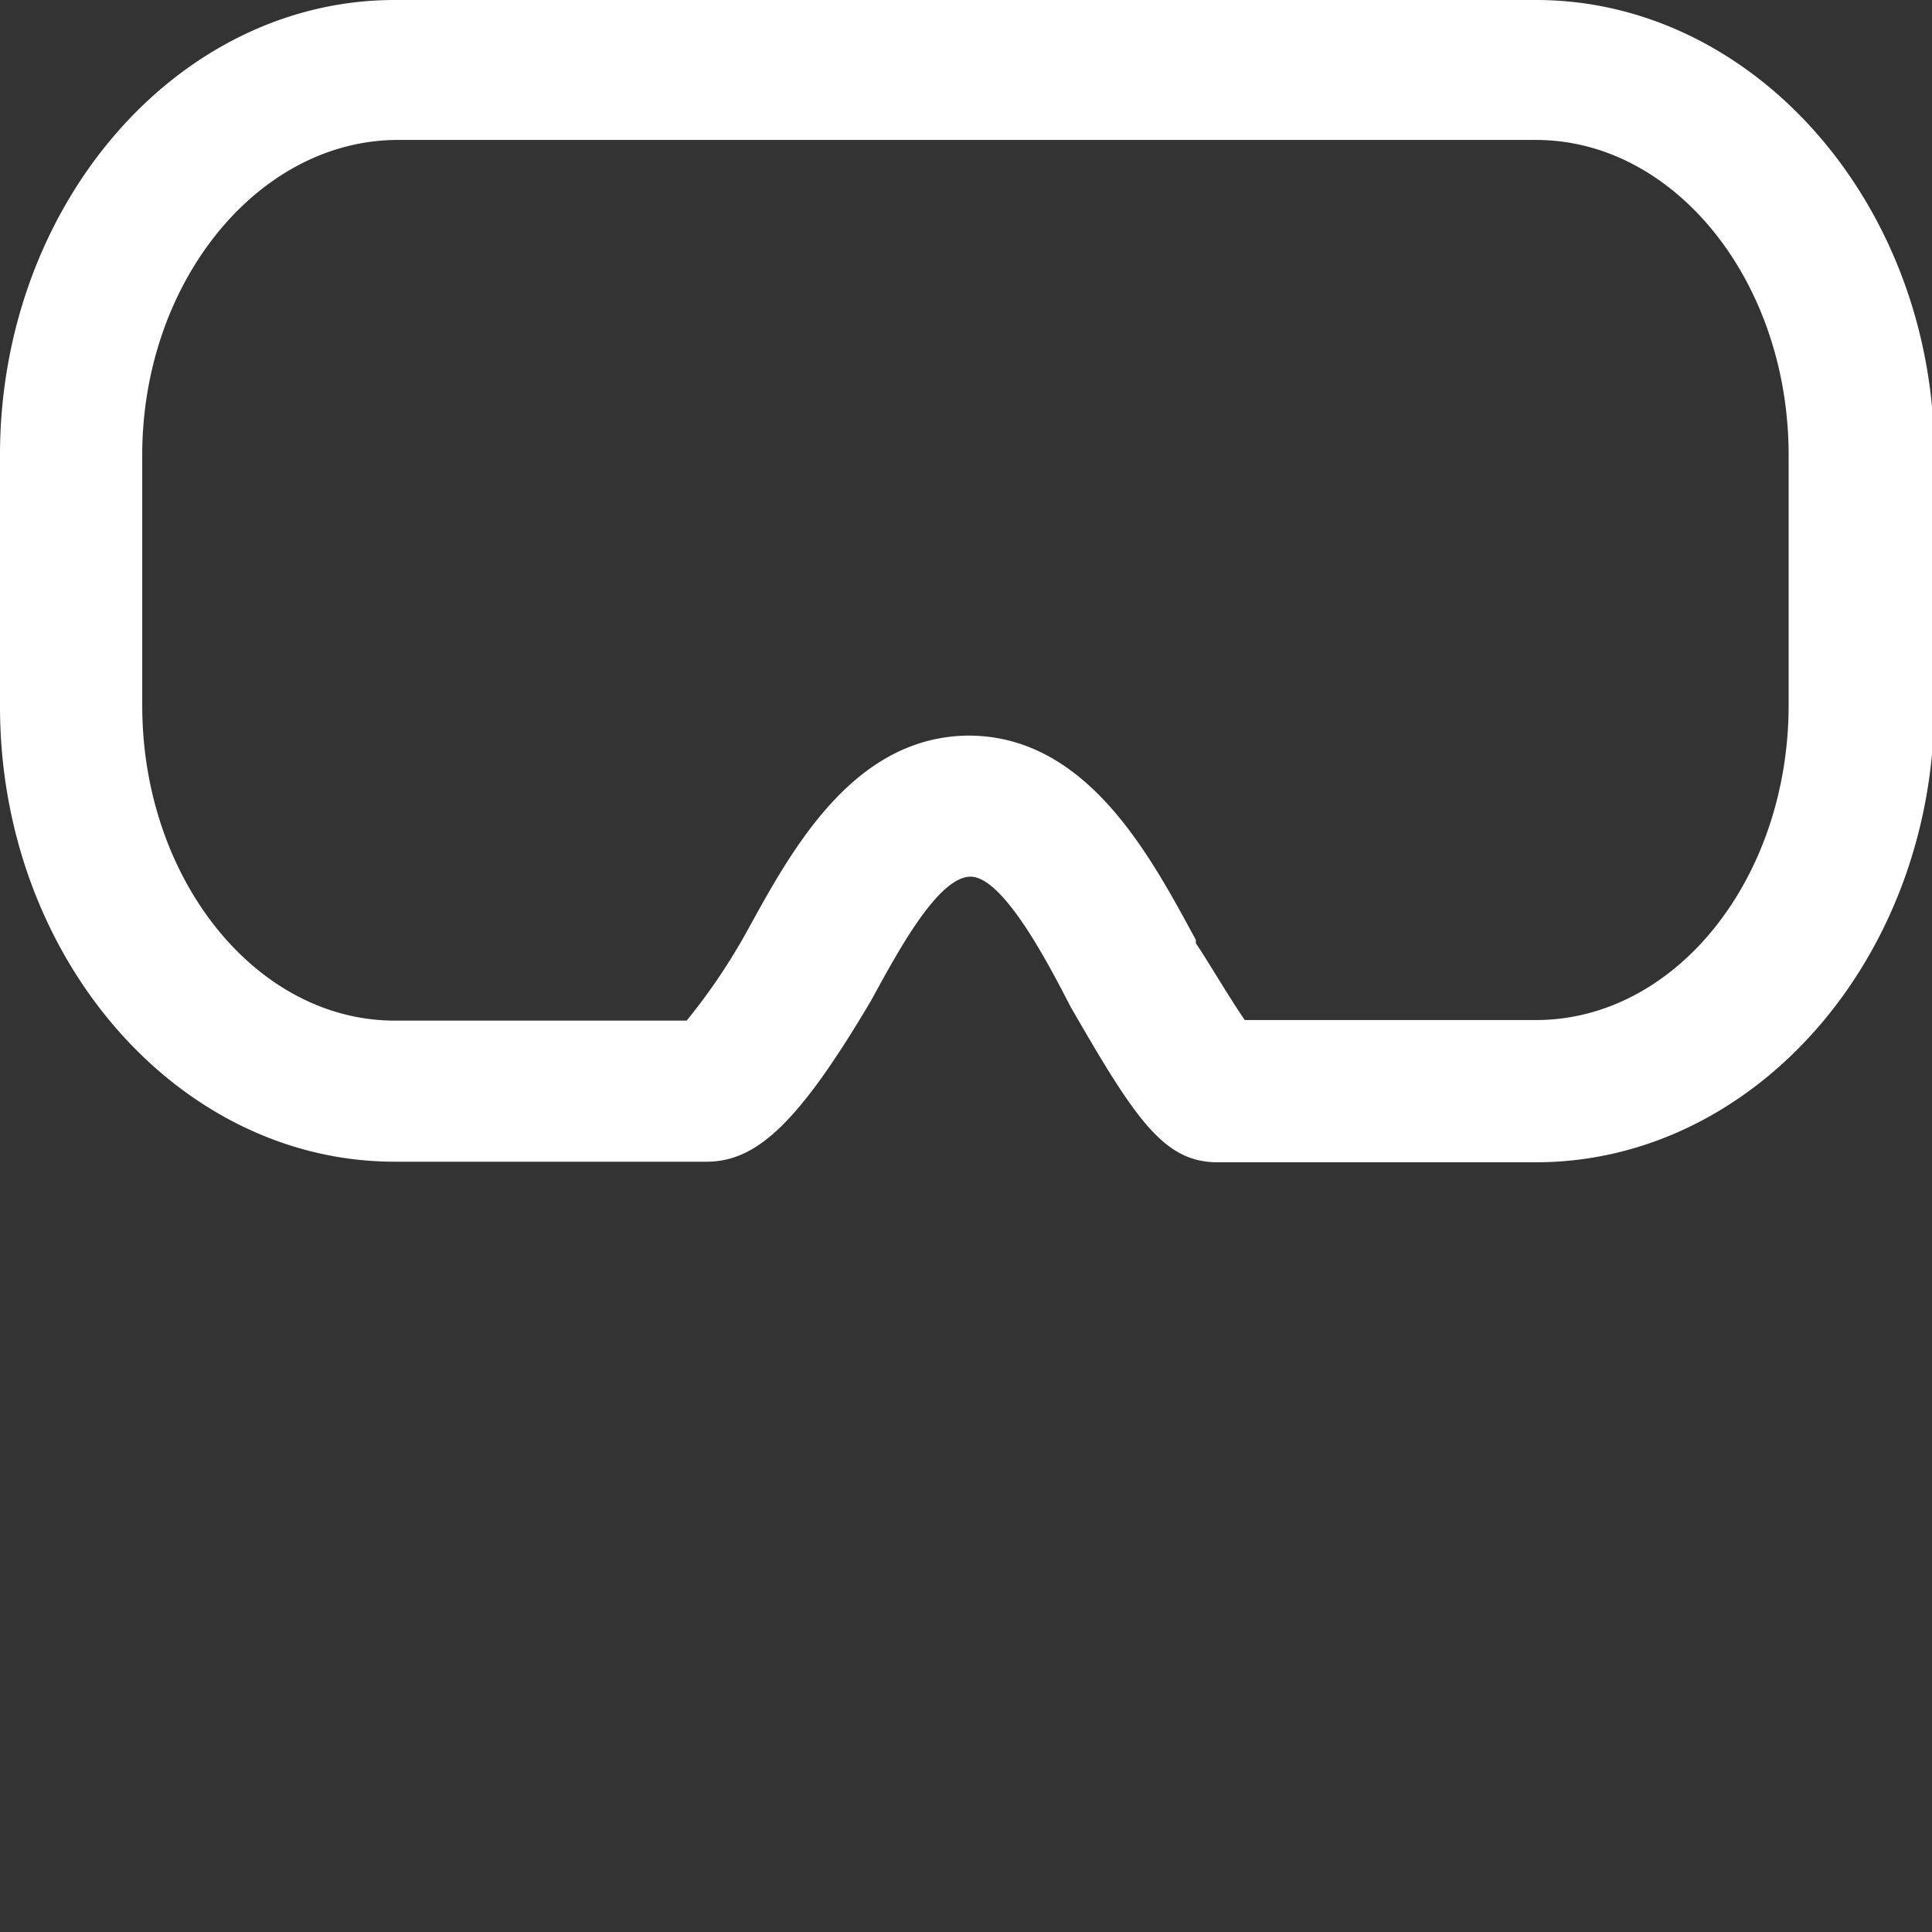 <svg xmlns="http://www.w3.org/2000/svg" viewBox="0 0 33.96 33.96"><rect x="0" y="0" width="33.96" height="33.96" fill="#333333" stroke="none"/><defs><style>.cls-1{fill:#ffffff;}</style></defs><title>Asset 4</title><g id="Layer_2" data-name="Layer 2"><g id="Layer_1-2" data-name="Layer 1"><g id="Layer_1-3" data-name="Layer 1"><path class="cls-1" d="M27,20.43H21.4c-.92,0-1.42-.72-2.51-2.61l-.07-.12c-.37-.72-1.18-2.29-1.76-2.29s-1.3,1.36-1.75,2.18c-1.26,2.13-2,2.83-2.89,2.83H6.94c-3.83,0-6.94-3.61-6.94-8V8C0,3.61,3.11,0,6.94,0H27C30.84,0,34,3.61,34,8V12.4C34,16.83,30.84,20.43,27,20.43Zm-5.13-2.5H27c2.45,0,4.44-2.48,4.44-5.54V8c0-3.05-2-5.54-4.44-5.54H6.94C4.49,2.5,2.5,5,2.5,8V12.4c0,3.05,2,5.54,4.44,5.54h5.13a10.63,10.63,0,0,0,1.06-1.57c.78-1.42,1.86-3.42,3.89-3.44h0c2.11,0,3.22,2.16,4,3.59l0,.06C21.2,16.84,21.61,17.54,21.88,17.93Z"/></g><!--<path class="cls-1" d="M13.87,30.69l-1.54-5.19H13.5l1.06,4.27,1-4.27H16.7l-1.49,5.19Z"/><path class="cls-1" d="M18.67,28.66v2h-1.1V25.51h1.62c1.39,0,2.09.5,2.09,1.55a1.42,1.42,0,0,1-1,1.4l1.34,2.23H20.34l-1.11-2Zm.58-.78c.58,0,.89-.24.89-.82s-.31-.77-1-.77h-.49v1.59Z"/>--></g></g></svg>